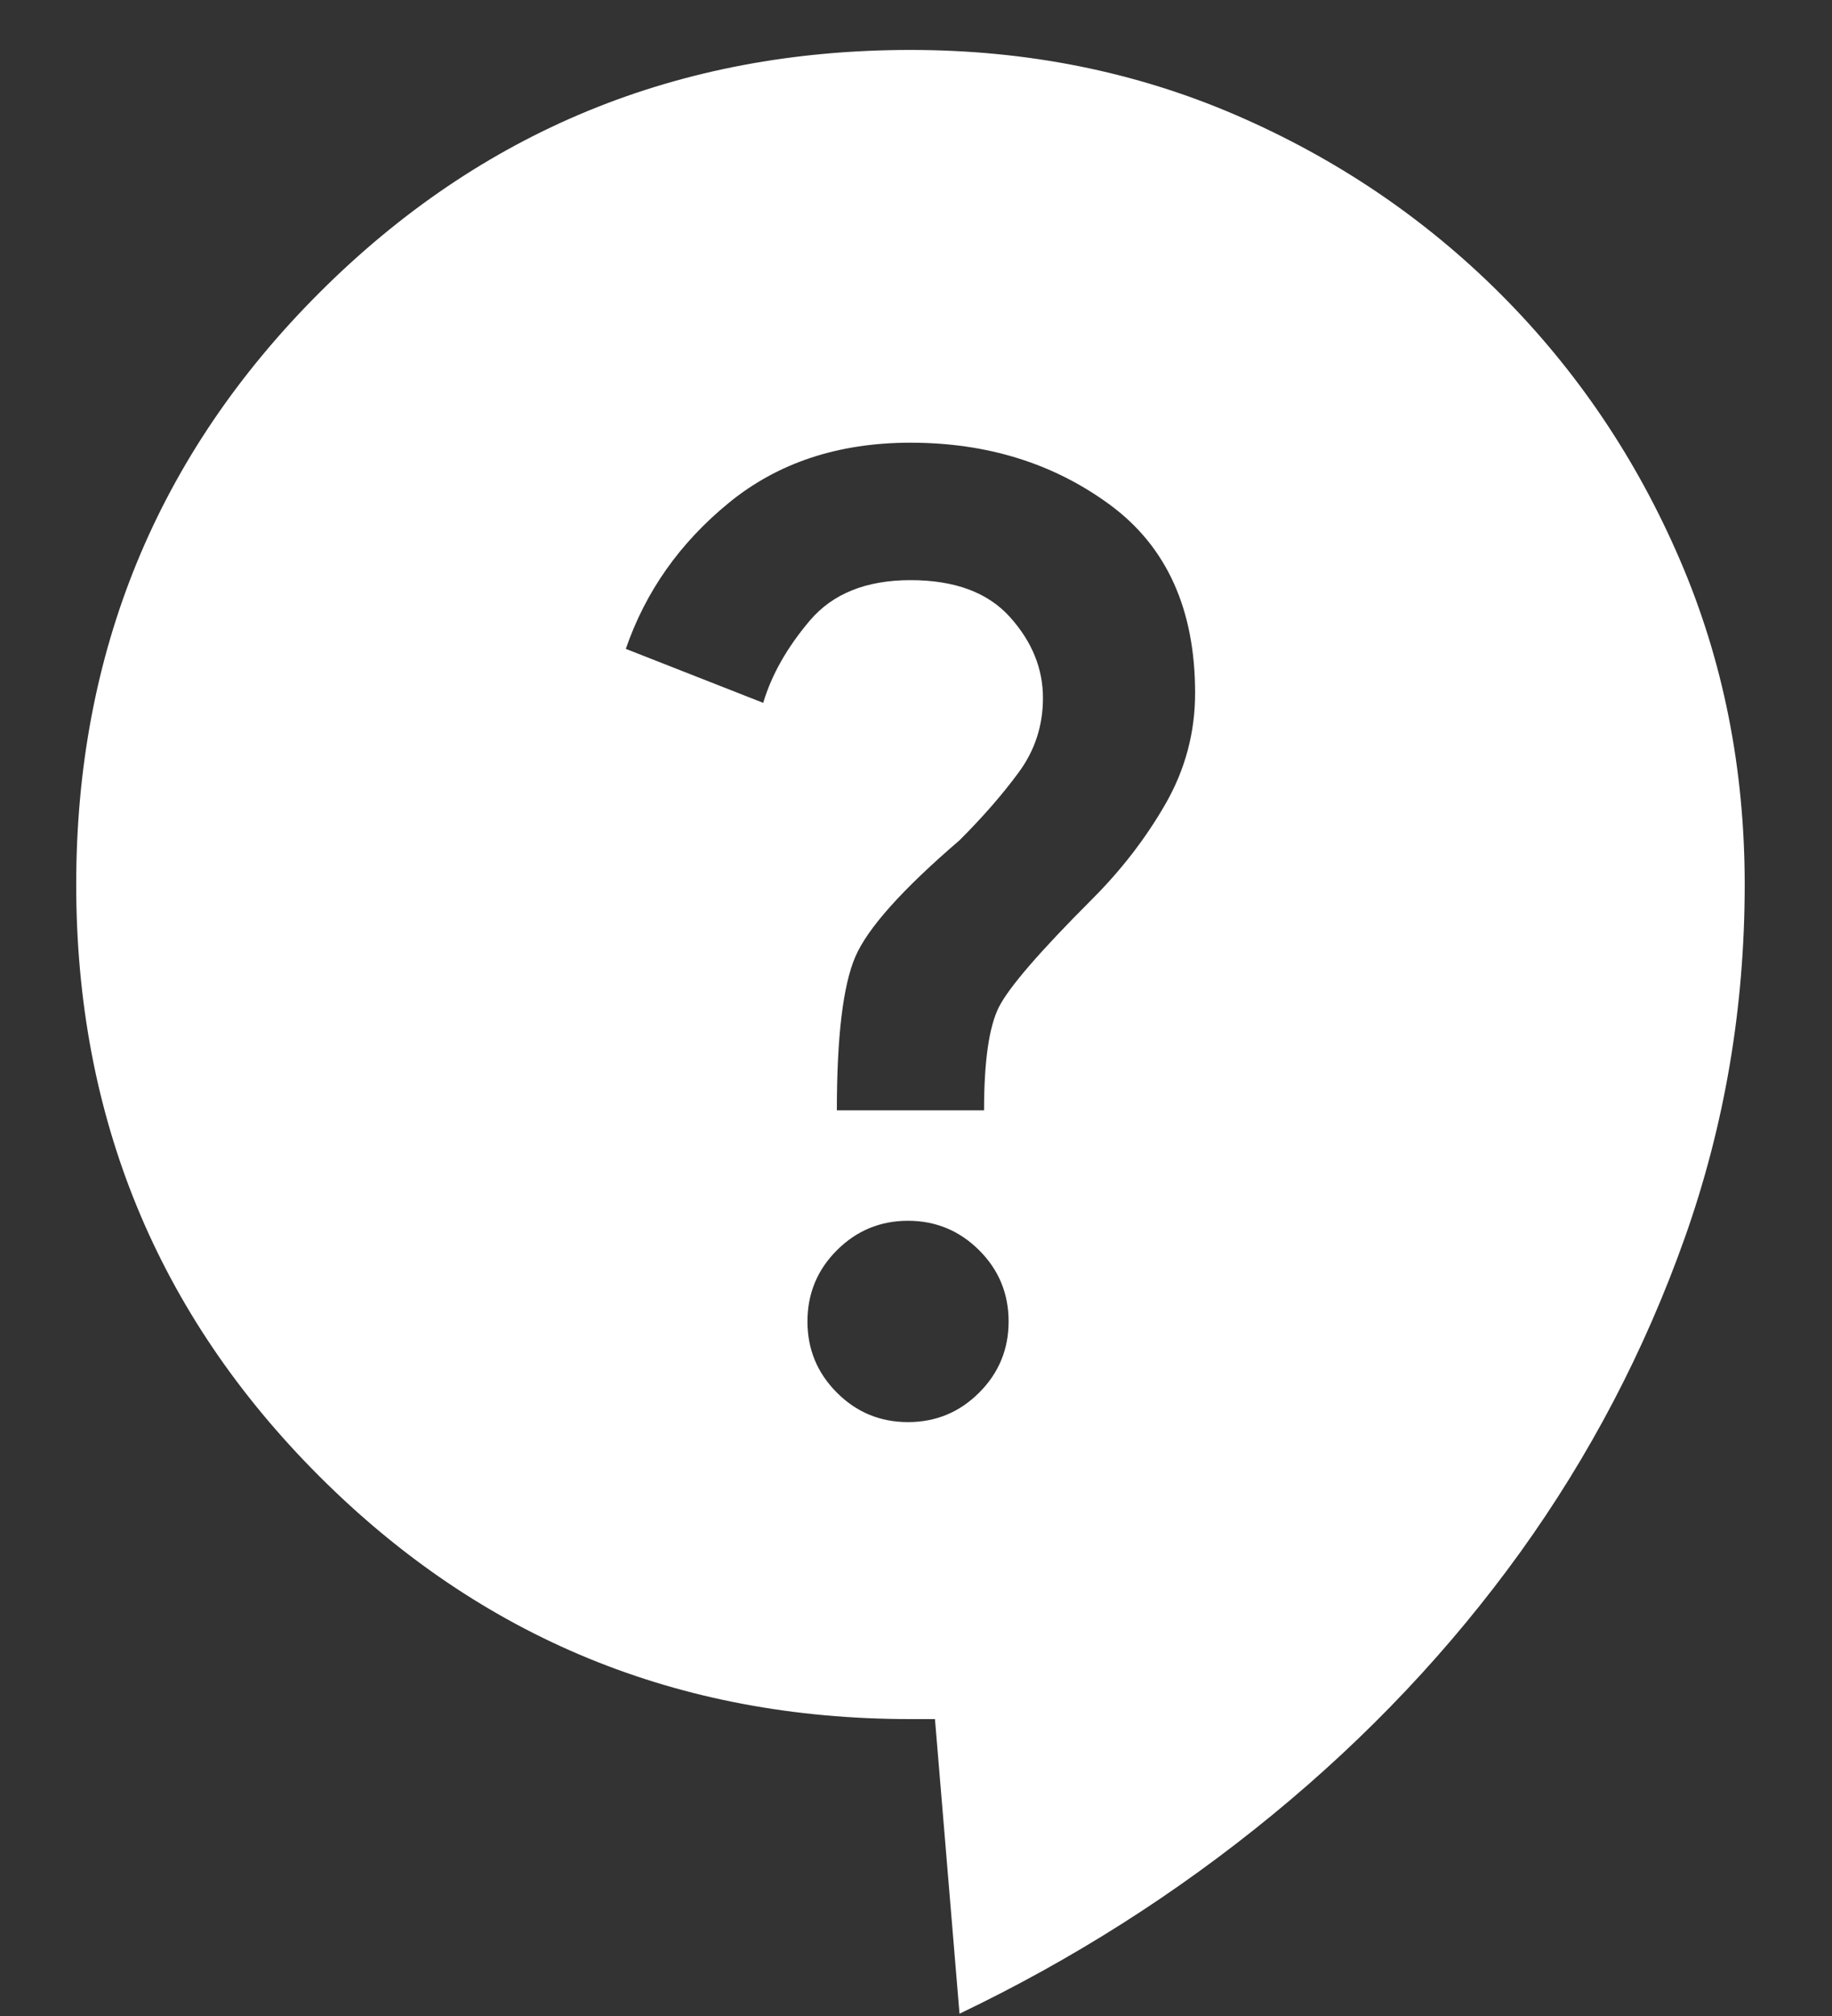 <svg width="20" height="22" viewBox="0 0 20 22" fill="none" xmlns="http://www.w3.org/2000/svg">
<rect x="0" y="0" width="20" height="22" fill="#333333" stroke="none"/>
<path d="M10.475 21.975L10.207 18.76H9.94C7.404 18.76 5.252 17.876 3.484 16.108C1.716 14.34 0.832 12.188 0.832 9.653C0.832 7.117 1.716 4.965 3.484 3.197C5.252 1.429 7.404 0.545 9.94 0.545C11.208 0.545 12.39 0.781 13.488 1.254C14.587 1.728 15.552 2.38 16.383 3.21C17.212 4.04 17.864 5.005 18.337 6.103C18.811 7.201 19.047 8.385 19.047 9.653C19.047 10.992 18.829 12.278 18.392 13.51C17.954 14.742 17.355 15.885 16.597 16.939C15.838 17.992 14.936 18.948 13.891 19.805C12.846 20.662 11.708 21.385 10.475 21.975ZM9.913 15.519C10.216 15.519 10.475 15.412 10.69 15.197C10.904 14.983 11.011 14.724 11.011 14.421C11.011 14.117 10.904 13.858 10.69 13.644C10.475 13.43 10.216 13.322 9.913 13.322C9.609 13.322 9.35 13.43 9.136 13.644C8.922 13.858 8.815 14.117 8.815 14.421C8.815 14.724 8.922 14.983 9.136 15.197C9.35 15.412 9.609 15.519 9.913 15.519ZM9.136 12.117H10.743C10.743 11.581 10.797 11.206 10.904 10.992C11.011 10.778 11.35 10.385 11.922 9.813C12.243 9.492 12.511 9.144 12.726 8.769C12.94 8.394 13.047 7.992 13.047 7.563C13.047 6.652 12.739 5.969 12.123 5.513C11.507 5.058 10.779 4.831 9.94 4.831C9.154 4.831 8.493 5.049 7.957 5.487C7.422 5.924 7.047 6.456 6.832 7.081L8.332 7.67C8.422 7.367 8.591 7.067 8.841 6.772C9.091 6.478 9.457 6.331 9.94 6.331C10.422 6.331 10.784 6.465 11.025 6.733C11.266 7.001 11.386 7.295 11.386 7.617C11.386 7.92 11.297 8.192 11.118 8.433C10.94 8.675 10.725 8.92 10.475 9.17C9.85 9.706 9.471 10.13 9.337 10.442C9.203 10.755 9.136 11.313 9.136 12.117Z" fill="white"/>
</svg>
